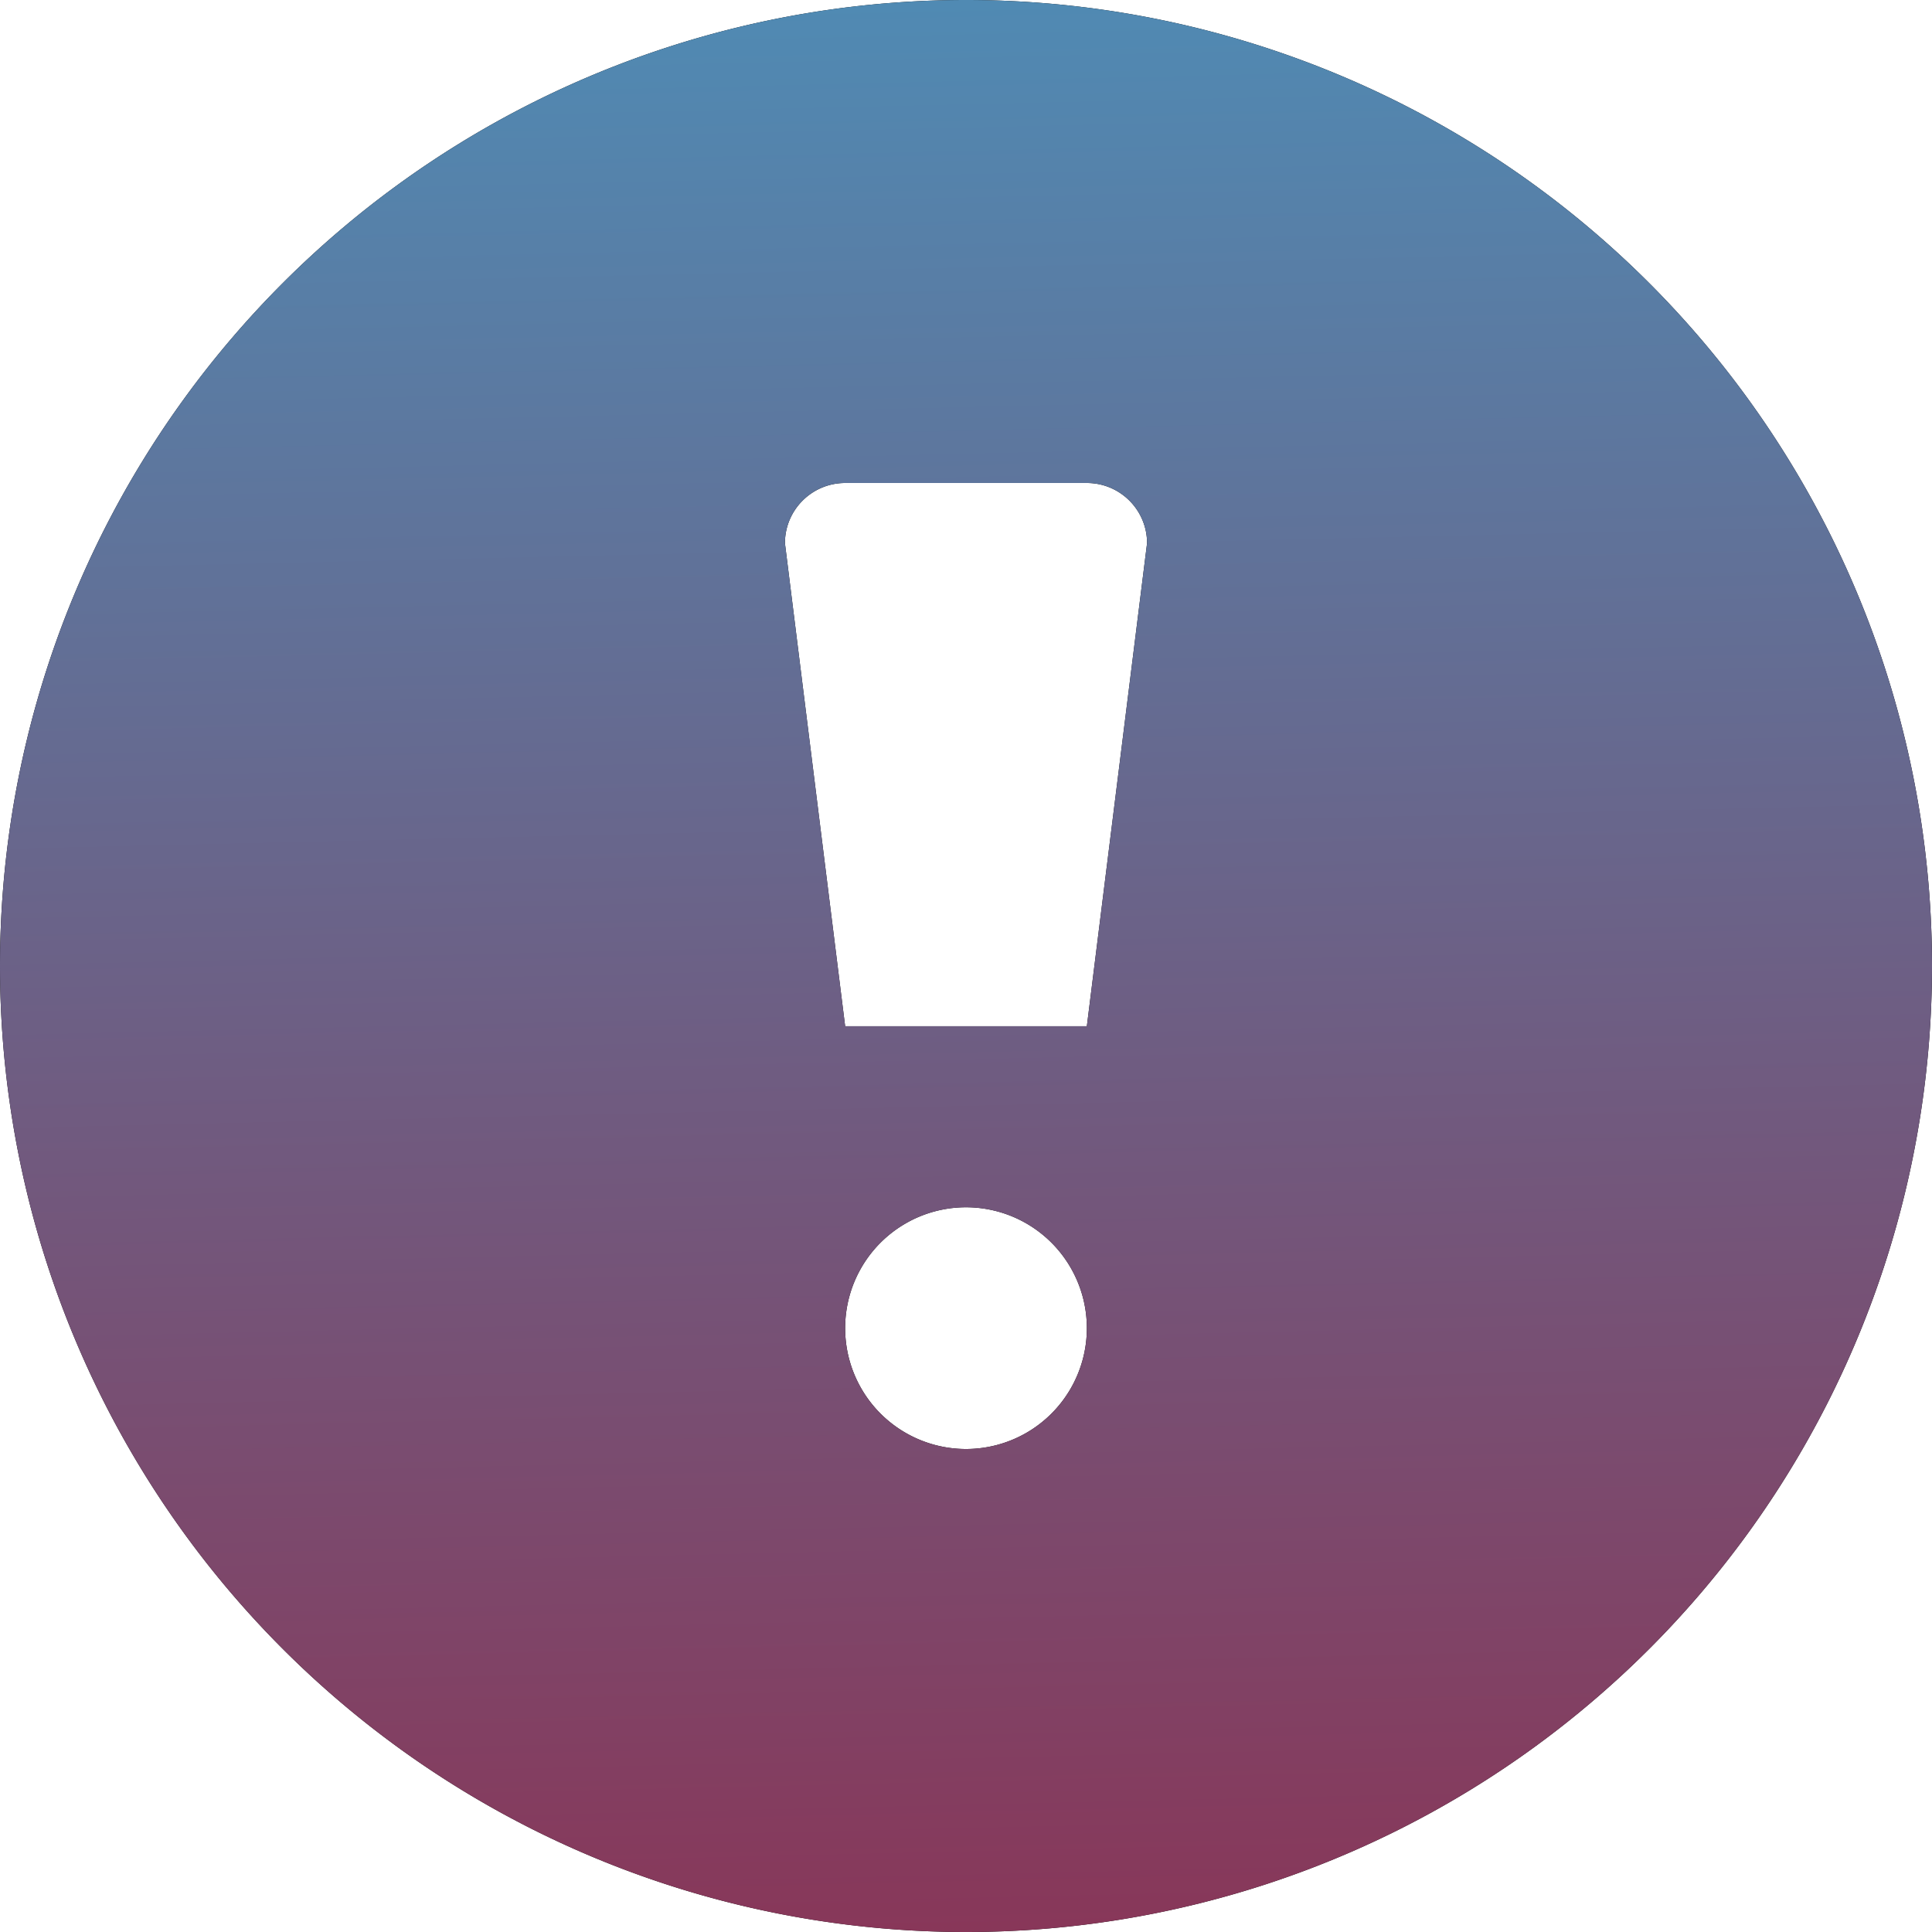 <svg xmlns="http://www.w3.org/2000/svg" xmlns:xlink="http://www.w3.org/1999/xlink" width="43" height="43" viewBox="0 0 43 43"><defs><path id="q7sqa" d="M405 830.5a21.5 21.5 0 1 1-43 0 21.5 21.5 0 0 1 43 0zm-18.81 8.06a2.69 2.69 0 1 0-5.38 0 2.69 2.69 0 0 0 5.38 0zm1.34-17.47c0-.74-.6-1.34-1.34-1.34h-5.38c-.74 0-1.34.6-1.34 1.34l1.34 10.75h5.38z"/><linearGradient id="q7sqb" x1="383" x2="384" y1="809" y2="852" gradientUnits="userSpaceOnUse"><stop offset="0" stop-color="#508ab3"/><stop offset="1" stop-color="#883759"/></linearGradient></defs><g><g transform="translate(-362 -809)"><use xlink:href="#q7sqa"/><use fill="url(#q7sqb)" xlink:href="#q7sqa"/></g></g></svg>
